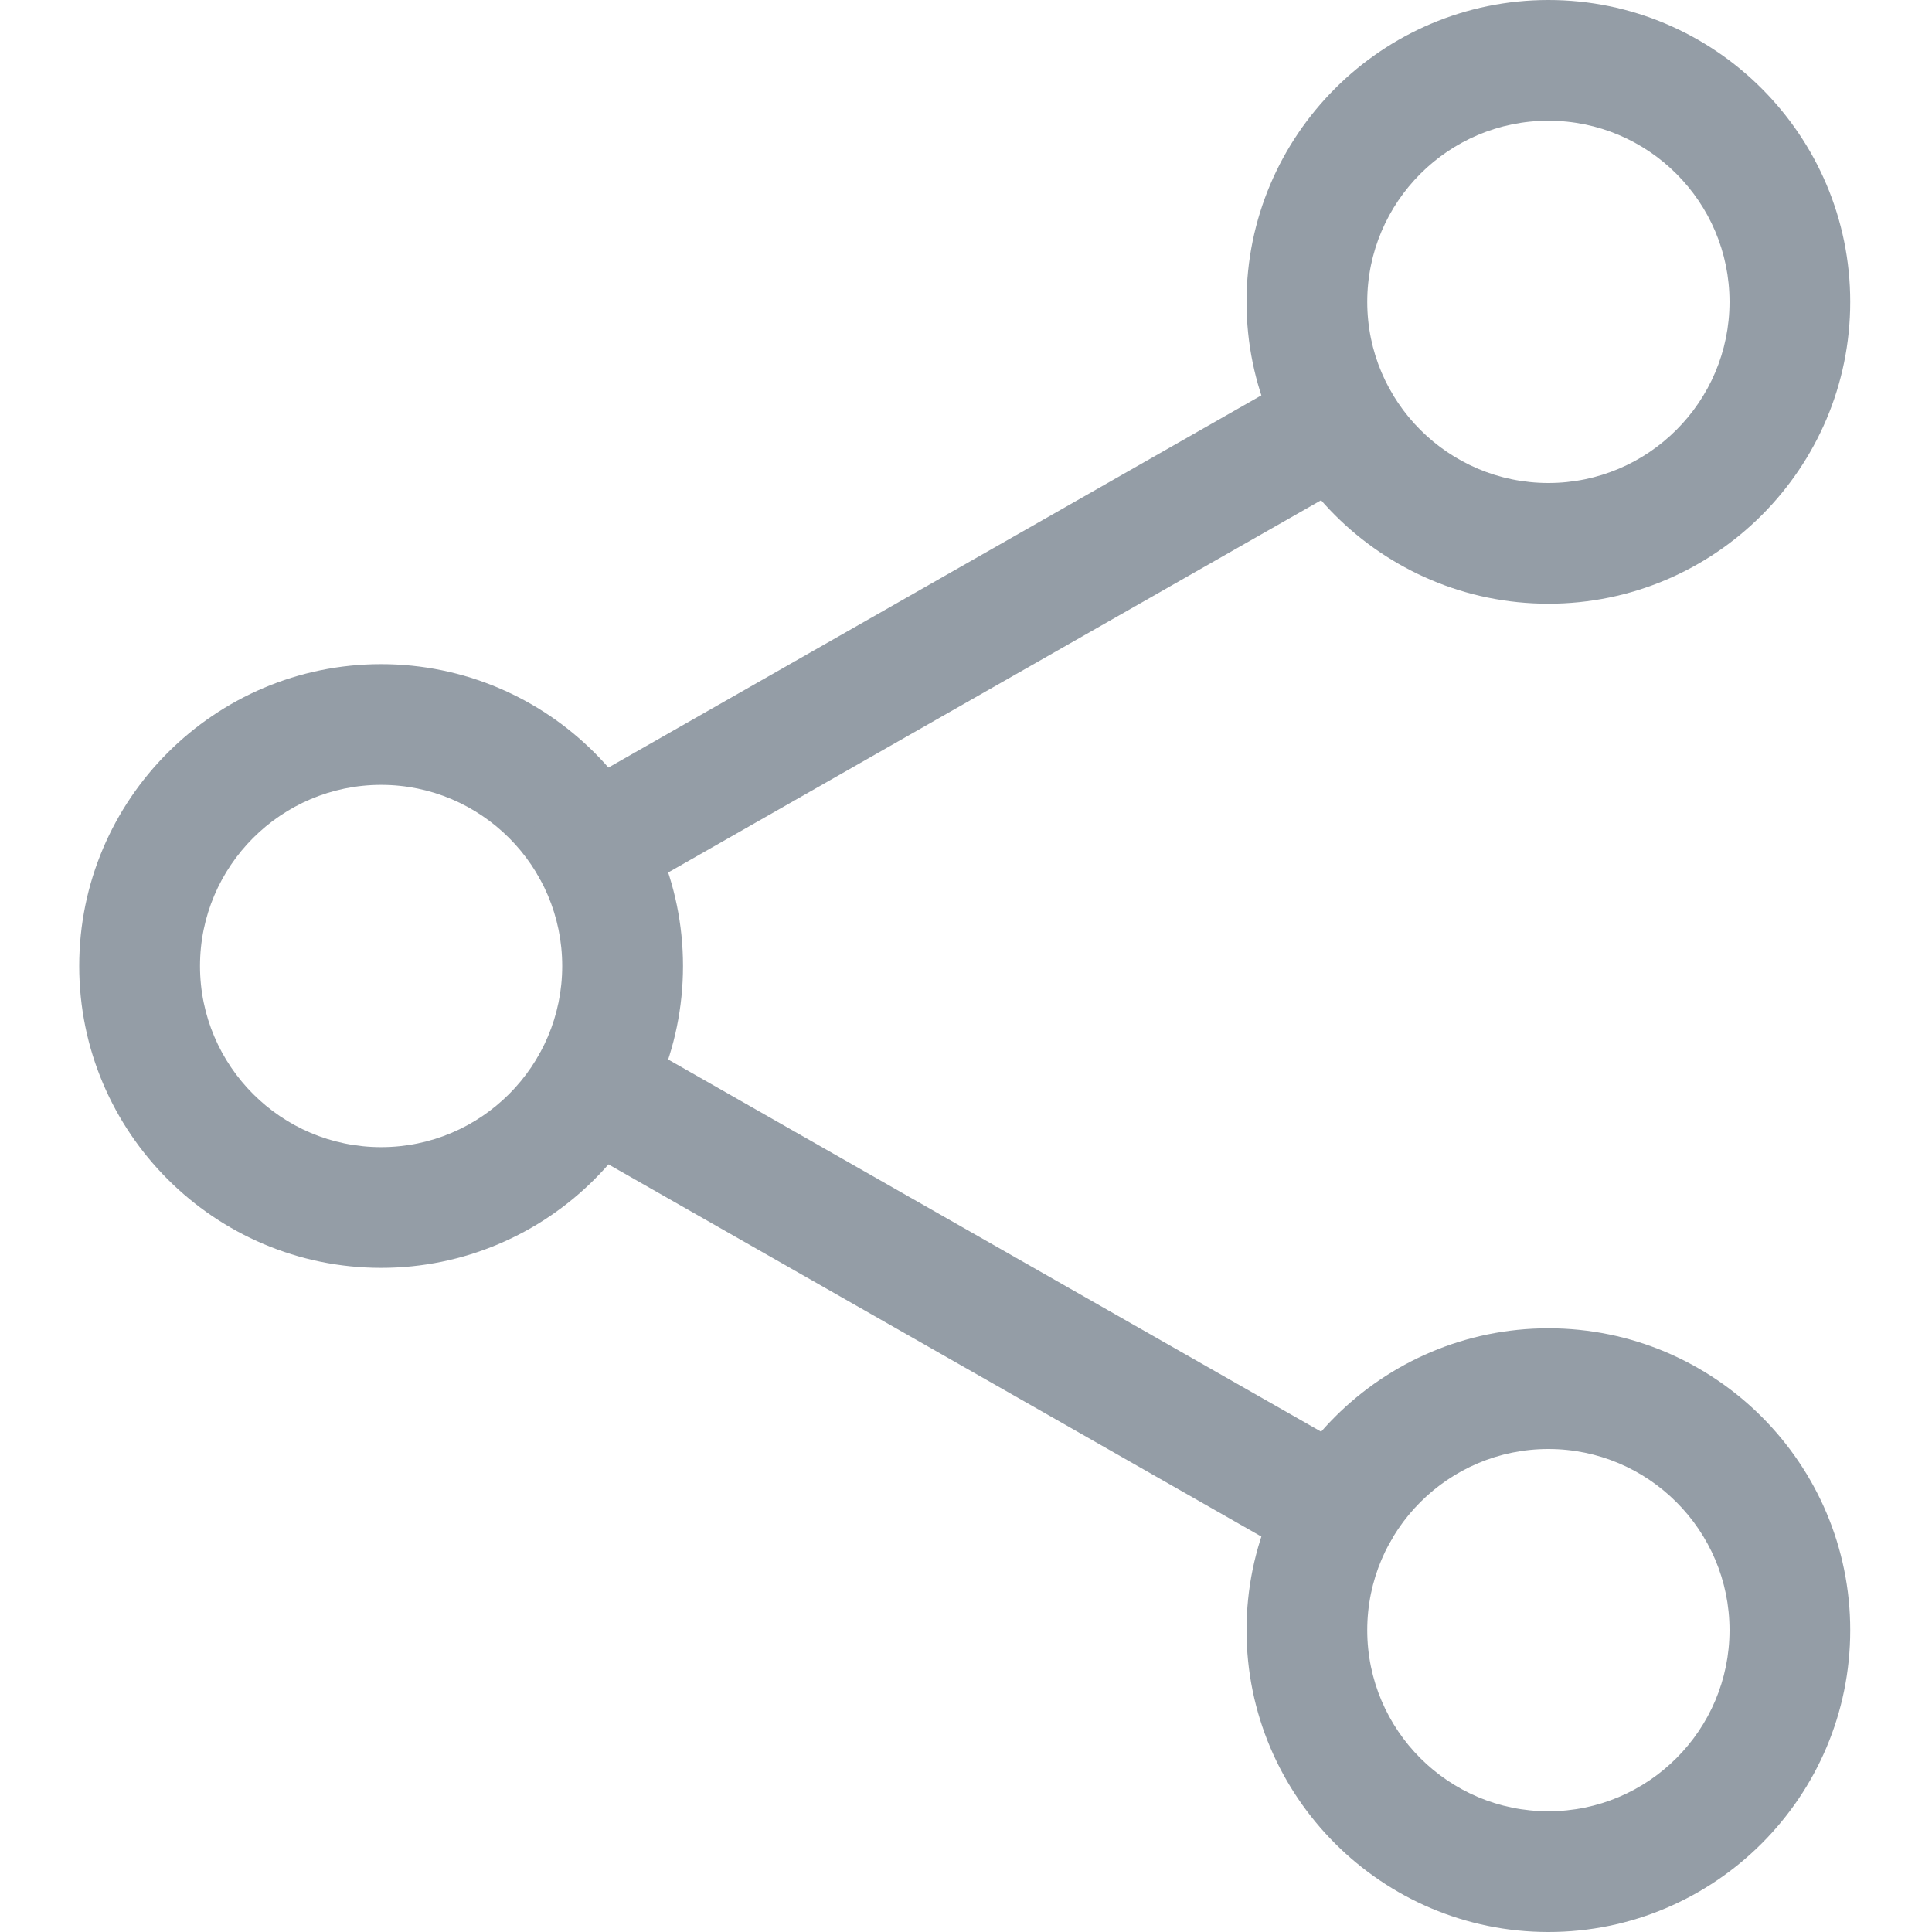 <svg width="25" height="25" viewBox="0 0 25 25" fill="none" xmlns="http://www.w3.org/2000/svg">
<path d="M20.036 7.812C17.883 7.812 16.13 6.06 16.13 3.906C16.13 1.752 17.883 0 20.036 0C22.189 0 23.942 1.752 23.942 3.906C23.942 6.06 22.189 7.812 20.036 7.812ZM20.036 1.562C18.744 1.562 17.692 2.613 17.692 3.906C17.692 5.199 18.744 6.25 20.036 6.25C21.328 6.25 22.38 5.199 22.38 3.906C22.38 2.613 21.328 1.562 20.036 1.562Z" fill="#949DA6"/>
<path d="M20.036 25C17.883 25 16.13 23.248 16.13 21.094C16.13 18.94 17.883 17.188 20.036 17.188C22.189 17.188 23.942 18.94 23.942 21.094C23.942 23.248 22.189 25 20.036 25ZM20.036 18.75C18.744 18.75 17.692 19.801 17.692 21.094C17.692 22.387 18.744 23.438 20.036 23.438C21.328 23.438 22.38 22.387 22.38 21.094C22.38 19.801 21.328 18.75 20.036 18.75Z" fill="#949DA6"/>
<path d="M4.932 16.406C2.778 16.406 1.025 14.654 1.025 12.5C1.025 10.346 2.778 8.594 4.932 8.594C7.085 8.594 8.838 10.346 8.838 12.5C8.838 14.654 7.085 16.406 4.932 16.406ZM4.932 10.156C3.64 10.156 2.588 11.207 2.588 12.5C2.588 13.793 3.64 14.844 4.932 14.844C6.223 14.844 7.275 13.793 7.275 12.5C7.275 11.207 6.223 10.156 4.932 10.156Z" fill="#949DA6"/>
<path d="M7.651 11.74C7.379 11.74 7.115 11.598 6.972 11.346C6.758 10.971 6.889 10.494 7.263 10.28L16.929 4.77C17.303 4.554 17.781 4.685 17.994 5.062C18.207 5.437 18.077 5.914 17.702 6.127L8.036 11.638C7.914 11.706 7.782 11.74 7.651 11.74Z" fill="#949DA6"/>
<path d="M17.317 20.333C17.185 20.333 17.053 20.3 16.931 20.23L7.265 14.72C6.89 14.507 6.76 14.029 6.974 13.654C7.186 13.278 7.663 13.148 8.038 13.363L17.704 18.873C18.079 19.087 18.209 19.564 17.996 19.939C17.852 20.192 17.587 20.333 17.317 20.333Z" fill="#949DA6"/>
</svg>
